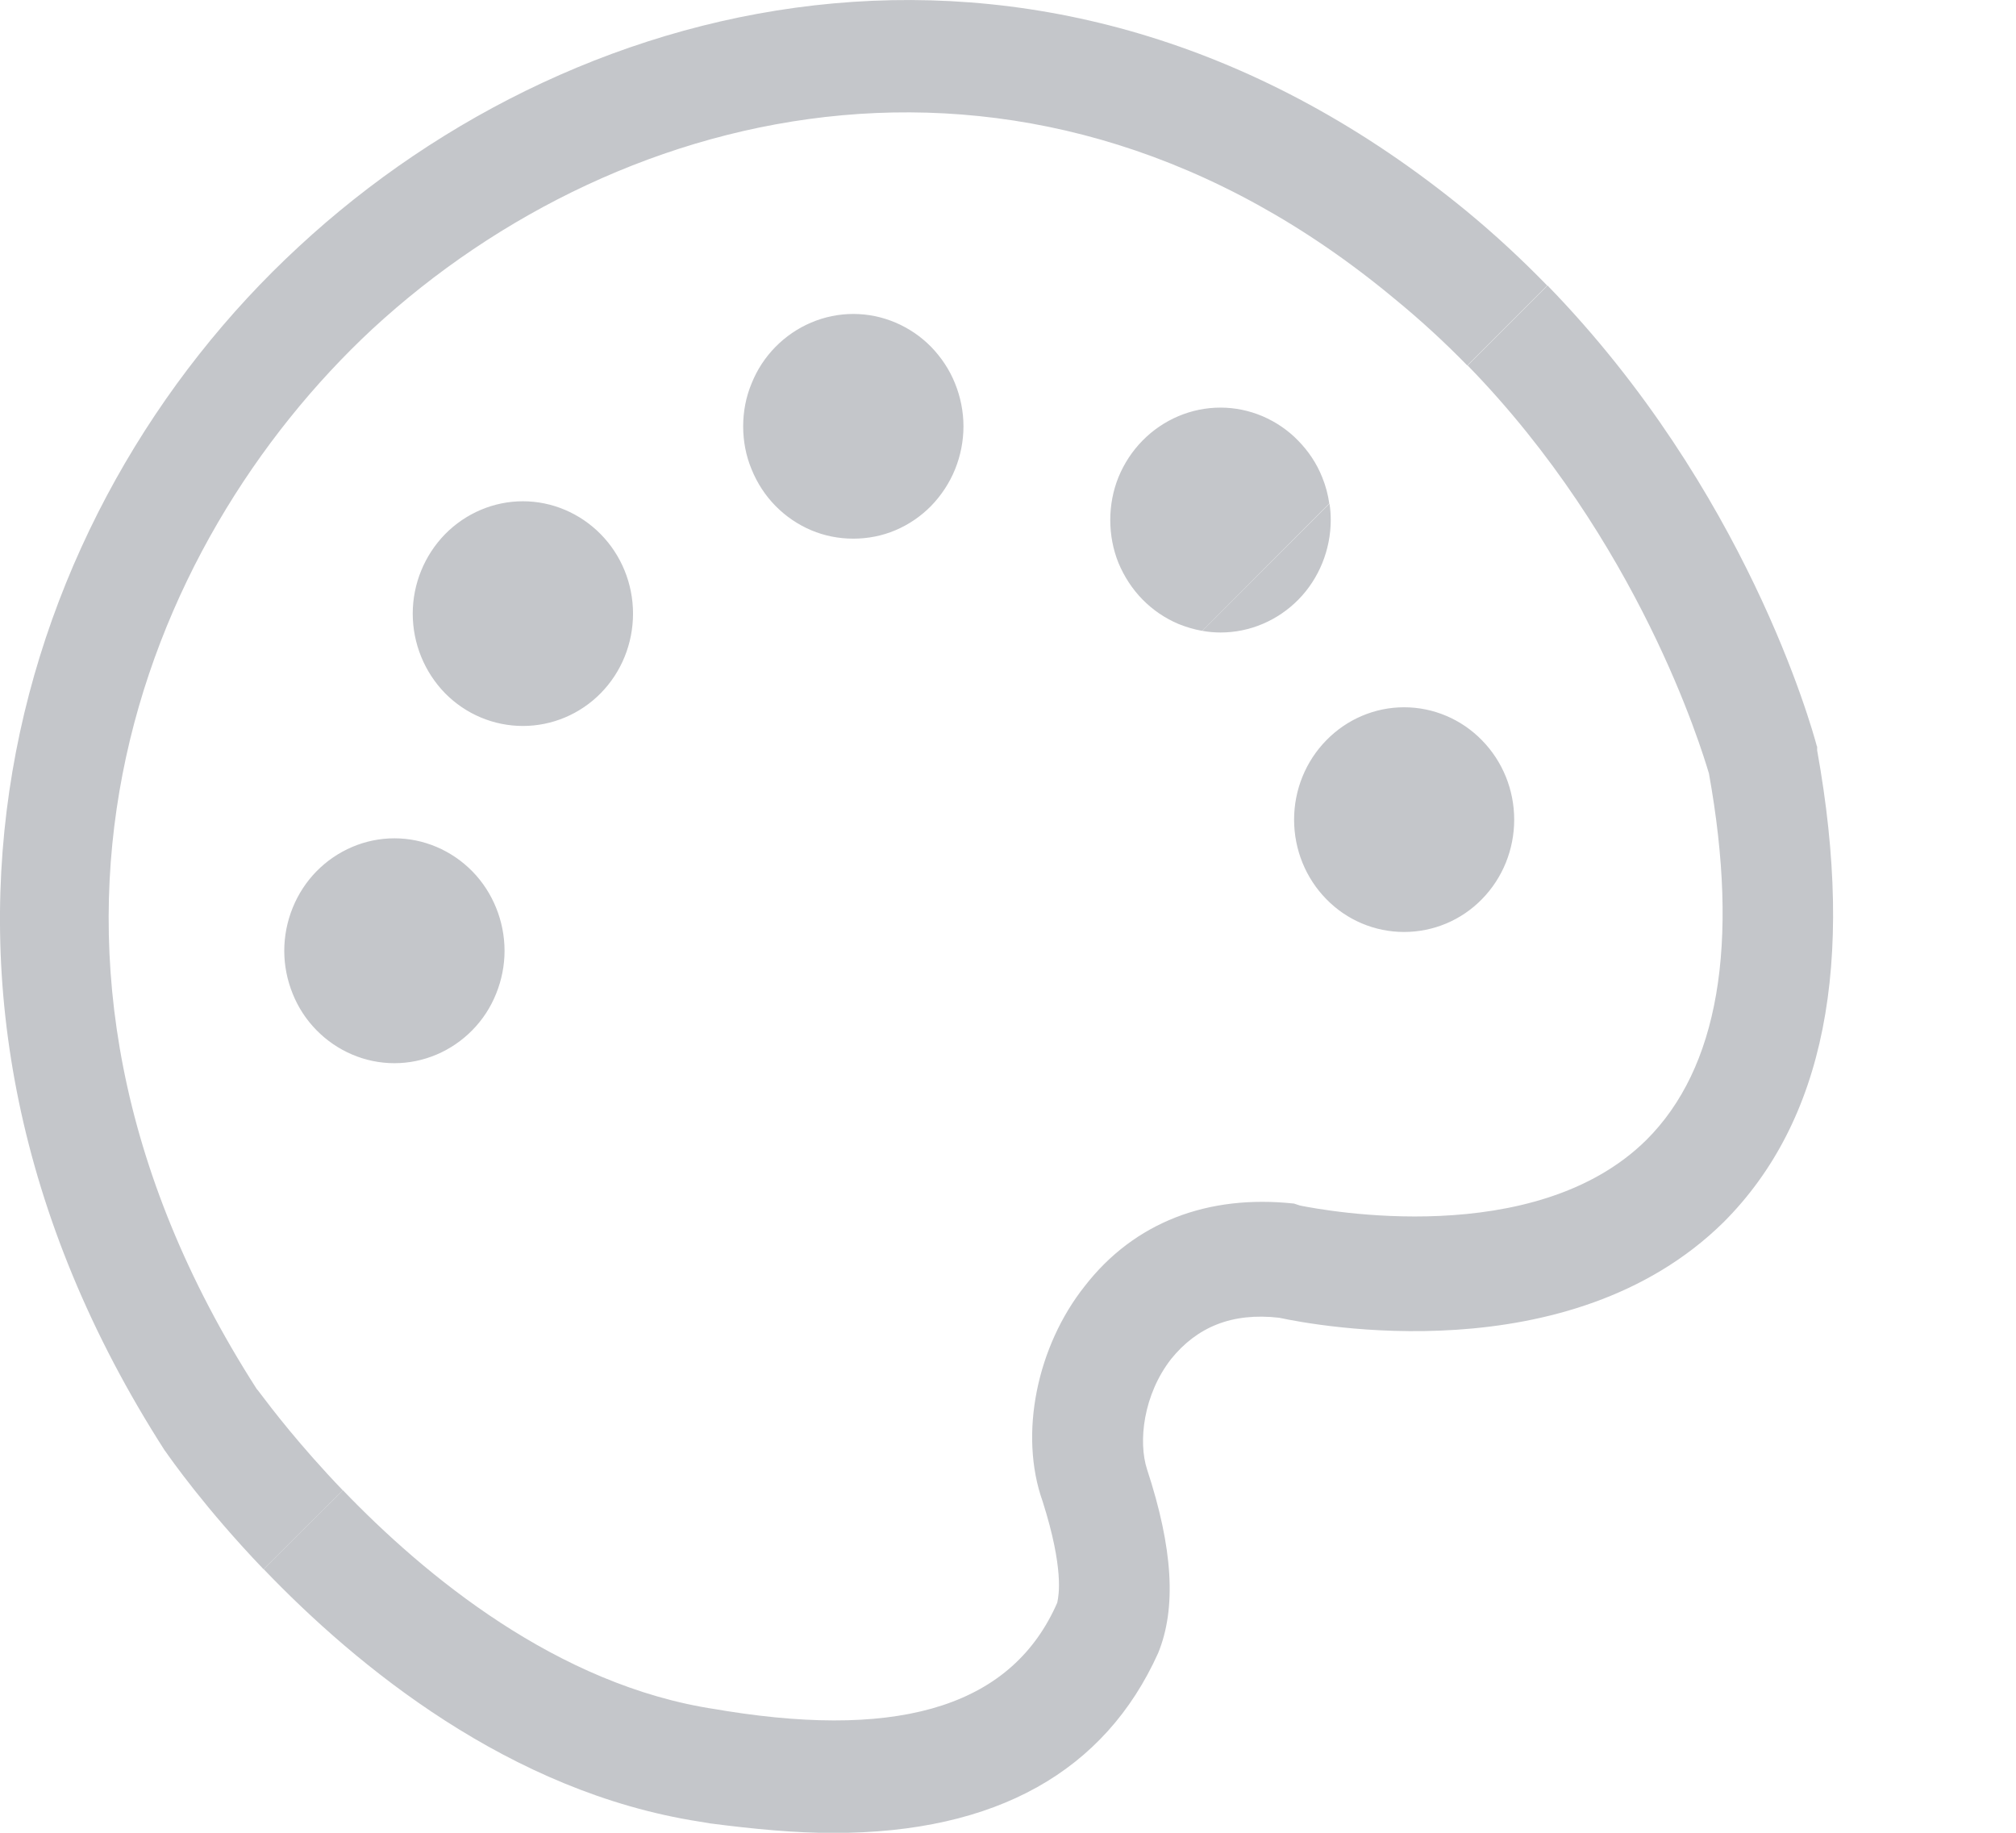 <svg width="11" height="10" viewBox="0 0 11 10" fill="none" xmlns="http://www.w3.org/2000/svg">
<path fill-rule="evenodd" clip-rule="evenodd" d="M6.058 2.837C6.058 2.918 6.073 2.998 6.103 3.072C6.134 3.146 6.178 3.214 6.234 3.271C6.29 3.328 6.356 3.373 6.429 3.404C6.471 3.421 6.514 3.434 6.559 3.442L7.253 2.747C7.246 2.698 7.233 2.649 7.214 2.603C7.184 2.528 7.139 2.461 7.083 2.404C7.028 2.347 6.961 2.302 6.889 2.271C6.816 2.24 6.738 2.224 6.659 2.224C6.58 2.224 6.502 2.24 6.429 2.271C6.356 2.302 6.29 2.347 6.234 2.404C6.178 2.461 6.134 2.528 6.103 2.603C6.073 2.677 6.058 2.757 6.058 2.837ZM7.61 1.631C7.753 1.748 7.884 1.869 8.006 1.994L8.442 1.558C8.307 1.419 8.16 1.282 8.001 1.151C5.747 -0.698 3.174 -0.085 1.631 1.345C0.079 2.776 -0.742 5.361 0.9 7.916L0.902 7.918C0.93 7.958 1.119 8.229 1.438 8.562L1.87 8.131C1.635 7.886 1.479 7.681 1.424 7.608C1.41 7.589 1.402 7.579 1.401 7.579C-0.141 5.177 0.78 2.96 2.032 1.795C3.394 0.538 5.647 -0.003 7.61 1.631ZM4.055 2.326C4.055 2.407 4.07 2.487 4.101 2.561C4.131 2.635 4.175 2.703 4.231 2.76C4.287 2.817 4.353 2.862 4.426 2.893C4.499 2.924 4.577 2.939 4.656 2.939C4.735 2.939 4.813 2.924 4.886 2.893C4.959 2.862 5.025 2.817 5.081 2.76C5.136 2.703 5.181 2.635 5.211 2.561C5.241 2.487 5.257 2.407 5.257 2.326C5.257 2.246 5.241 2.166 5.211 2.092C5.181 2.017 5.136 1.95 5.081 1.893C5.025 1.836 4.959 1.791 4.886 1.76C4.813 1.729 4.735 1.713 4.656 1.713C4.577 1.713 4.499 1.729 4.426 1.76C4.353 1.791 4.287 1.836 4.231 1.893C4.175 1.95 4.131 2.017 4.101 2.092C4.07 2.166 4.055 2.246 4.055 2.326ZM2.252 3.348C2.252 3.511 2.316 3.667 2.428 3.782C2.541 3.897 2.694 3.961 2.853 3.961C3.012 3.961 3.165 3.897 3.278 3.782C3.391 3.667 3.454 3.511 3.454 3.348C3.454 3.186 3.391 3.03 3.278 2.915C3.165 2.8 3.012 2.735 2.853 2.735C2.694 2.735 2.541 2.8 2.428 2.915C2.316 3.03 2.252 3.186 2.252 3.348ZM1.551 5.188C1.551 5.268 1.567 5.348 1.597 5.422C1.627 5.497 1.671 5.564 1.727 5.621C1.783 5.678 1.849 5.723 1.922 5.754C1.995 5.785 2.073 5.801 2.152 5.801C2.231 5.801 2.309 5.785 2.382 5.754C2.455 5.723 2.521 5.678 2.577 5.621C2.633 5.564 2.677 5.497 2.707 5.422C2.737 5.348 2.753 5.268 2.753 5.188C2.753 5.107 2.737 5.027 2.707 4.953C2.677 4.879 2.633 4.811 2.577 4.754C2.521 4.697 2.455 4.652 2.382 4.621C2.309 4.59 2.231 4.574 2.152 4.574C2.073 4.574 1.995 4.59 1.922 4.621C1.849 4.652 1.783 4.697 1.727 4.754C1.671 4.811 1.627 4.879 1.597 4.953C1.567 5.027 1.551 5.107 1.551 5.188ZM7.061 4.472C7.061 4.635 7.124 4.791 7.237 4.906C7.349 5.021 7.502 5.085 7.661 5.085C7.821 5.085 7.974 5.021 8.086 4.906C8.199 4.791 8.262 4.635 8.262 4.472C8.262 4.31 8.199 4.154 8.086 4.039C7.974 3.924 7.821 3.859 7.661 3.859C7.502 3.859 7.349 3.924 7.237 4.039C7.124 4.154 7.061 4.31 7.061 4.472ZM6.56 3.442L7.254 2.748C7.259 2.777 7.261 2.807 7.261 2.837C7.261 2.918 7.245 2.998 7.215 3.072C7.185 3.146 7.141 3.214 7.085 3.271C7.029 3.328 6.963 3.373 6.89 3.404C6.817 3.435 6.739 3.451 6.66 3.451C6.626 3.451 6.593 3.448 6.56 3.442ZM4.547 10.001C4.337 10.001 4.116 9.98 3.876 9.949L3.816 9.939C2.781 9.778 1.947 9.092 1.439 8.562L1.871 8.131C2.315 8.593 3.04 9.197 3.906 9.326L3.906 9.326L3.966 9.336C4.938 9.49 5.528 9.296 5.769 8.744C5.769 8.743 5.769 8.741 5.77 8.738C5.776 8.707 5.807 8.563 5.689 8.192C5.558 7.824 5.659 7.344 5.919 7.017C6.189 6.669 6.59 6.516 7.061 6.567L7.091 6.577L7.1 6.579C7.218 6.602 8.373 6.823 8.983 6.22C9.374 5.831 9.494 5.157 9.324 4.217L9.323 4.215C9.285 4.089 8.943 2.953 8.008 1.994L8.444 1.558C9.527 2.672 9.885 3.966 9.913 4.07L9.915 4.074V4.094C10.125 5.259 9.955 6.118 9.404 6.669C8.563 7.497 7.171 7.231 6.98 7.19C6.72 7.16 6.53 7.242 6.39 7.415C6.239 7.609 6.209 7.865 6.259 8.018C6.4 8.447 6.42 8.774 6.319 9.02C6.029 9.663 5.438 10.001 4.547 10.001Z" fill="#C4C6CA"/>
</svg>

